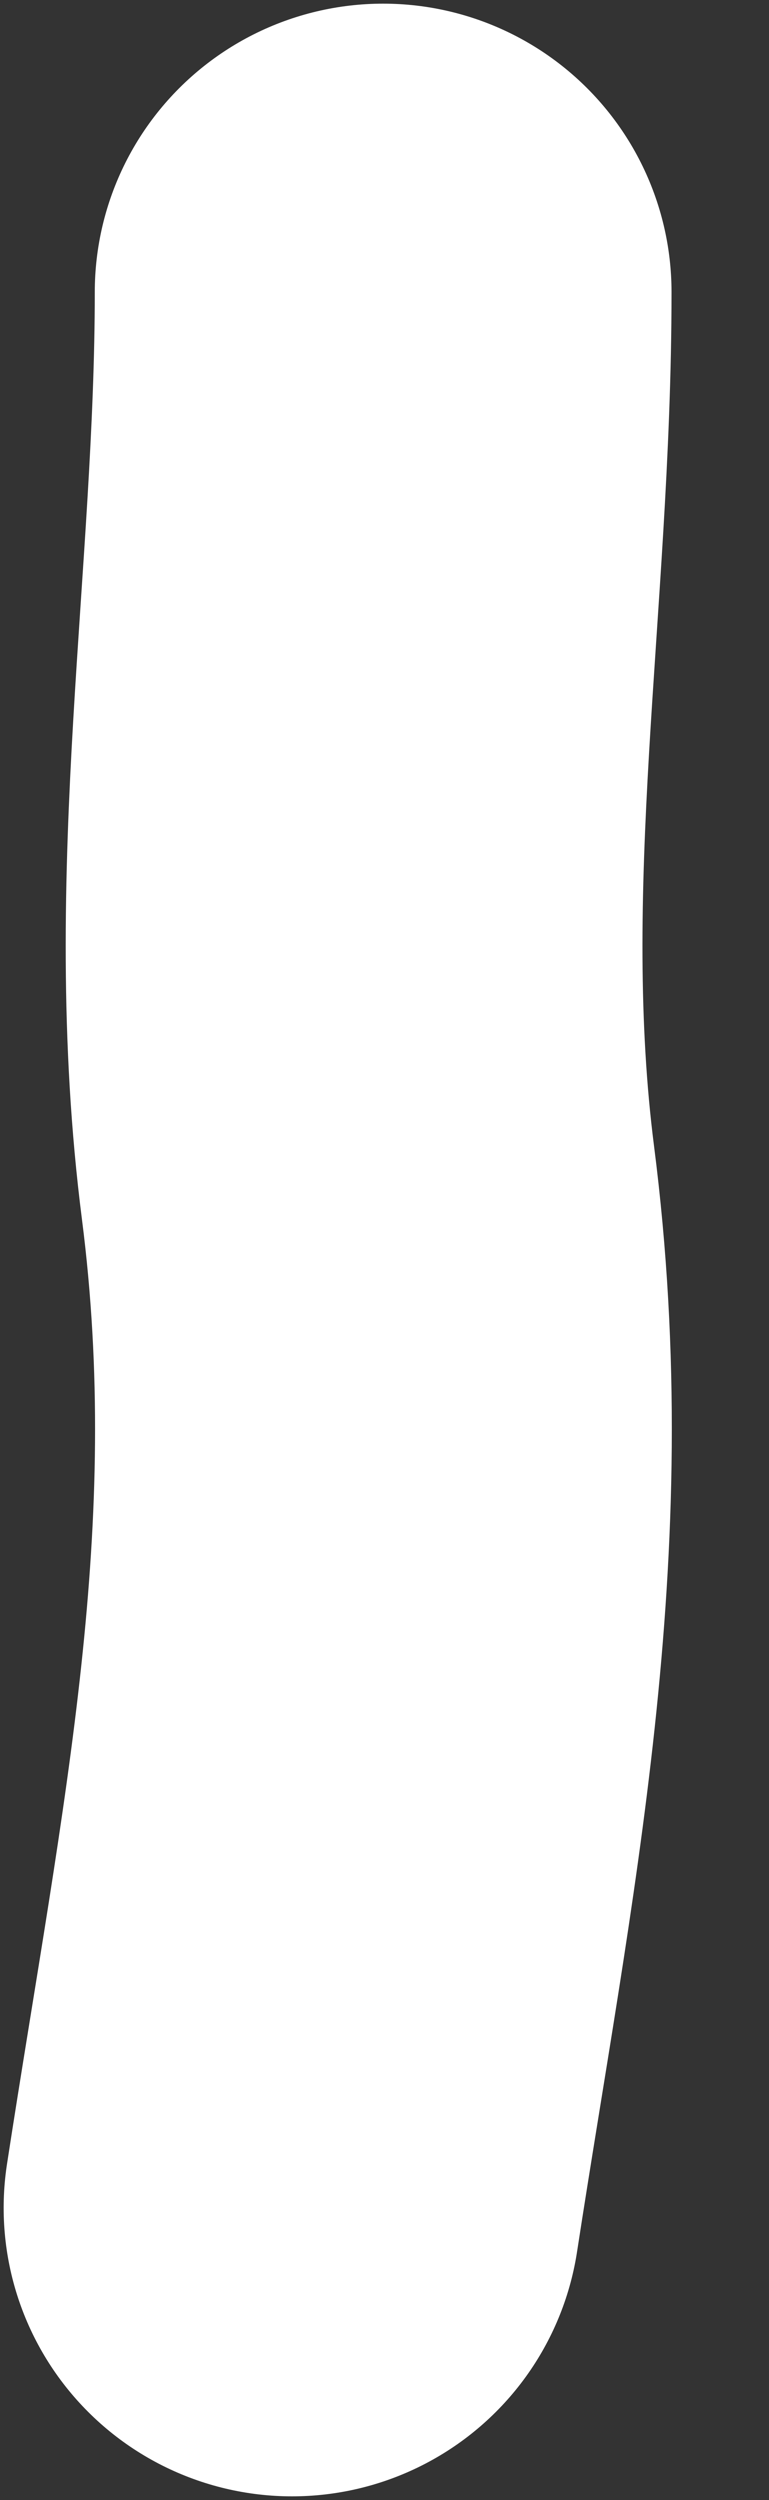 <svg width="4" height="13" viewBox="0 0 4 13" fill="none" xmlns="http://www.w3.org/2000/svg">
<rect x="0" y="0" width="4" height="13" fill="#333333" stroke="none"/>
<path d="M1.519 11.481C1.805 9.621 2.155 8.029 1.914 6.149C1.714 4.585 1.993 3.074 1.993 1.519" stroke="white" stroke-width="3" stroke-linecap="round"/>
</svg>
